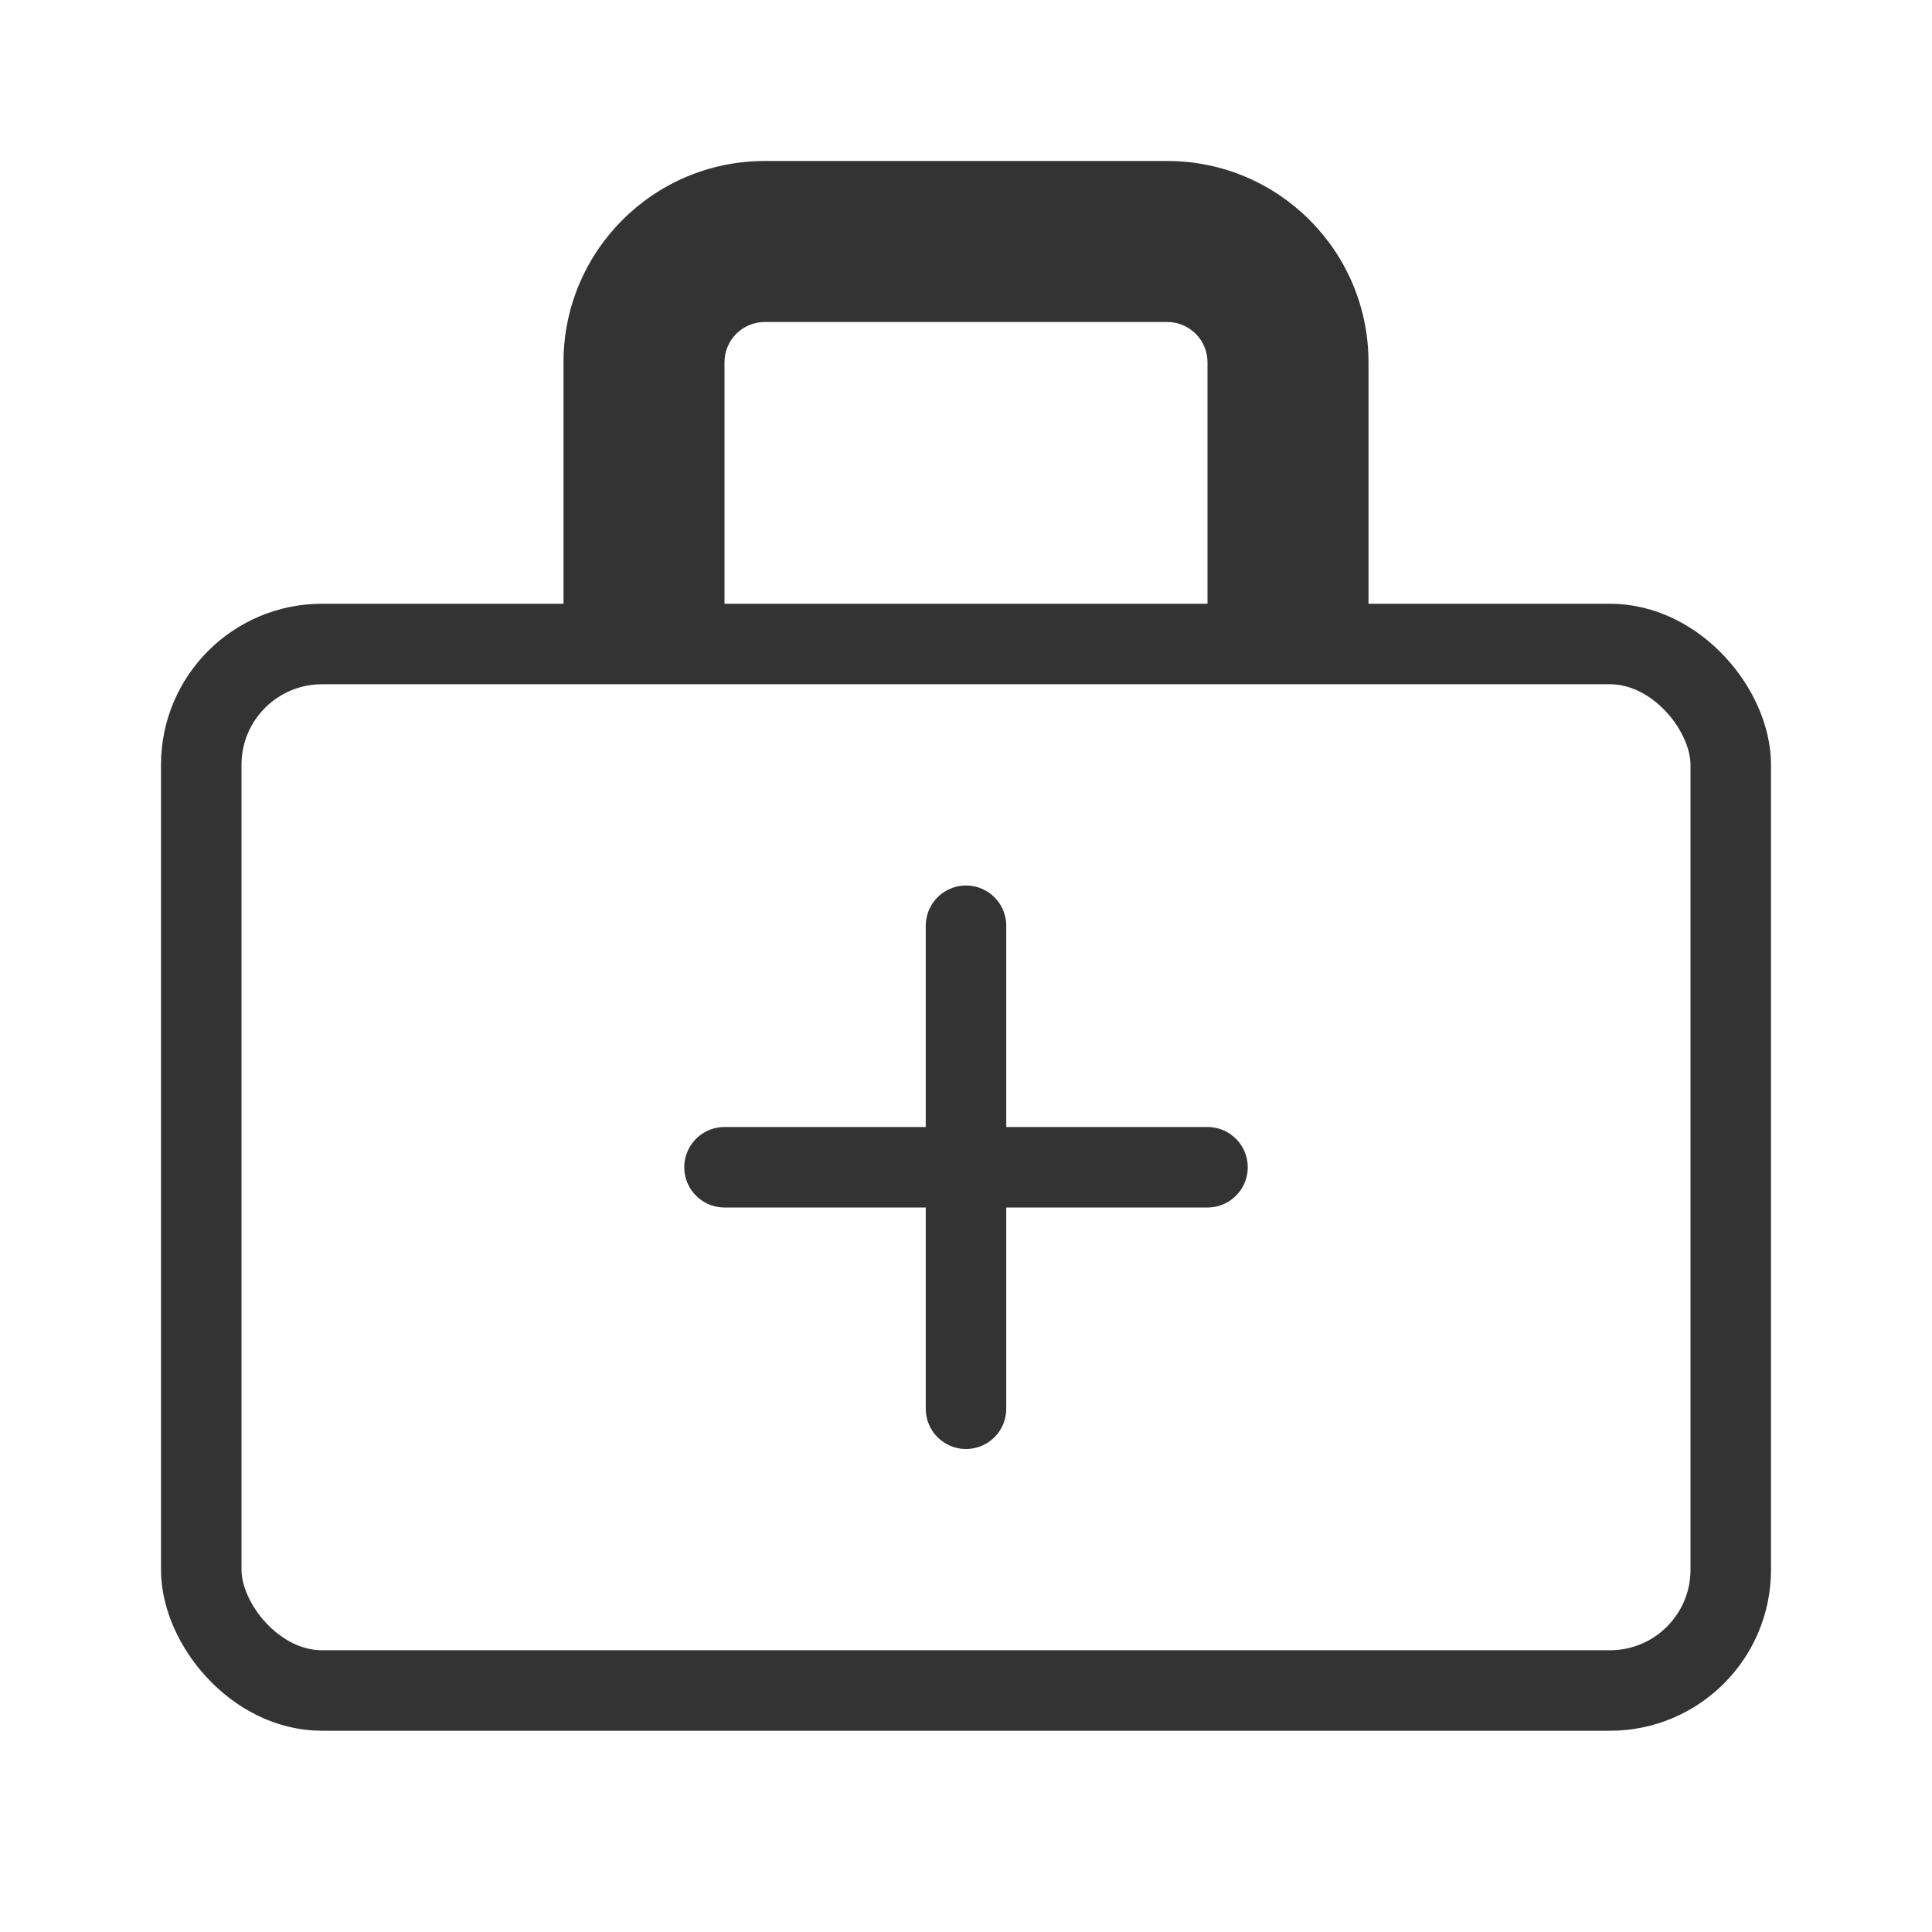 <svg width="48" height="48" viewBox="0 0 48 48" fill="none" xmlns="http://www.w3.org/2000/svg"><rect x="5" y="16" width="38" height="26" rx="3" fill="none" stroke="#333" stroke-width="2" stroke-linejoin="round"/><path d="M19 8H29V4H19V8ZM30 9V16H34V9H30ZM18 16V9H14V16H18ZM29 8C29.552 8 30 8.448 30 9H34C34 6.239 31.761 4 29 4V8ZM19 4C16.239 4 14 6.239 14 9H18C18 8.448 18.448 8 19 8V4Z" fill="#333"/><path d="M18 29L30 29" stroke="#333" stroke-width="2" stroke-linecap="round" stroke-linejoin="round"/><path d="M24 23V35" stroke="#333" stroke-width="2" stroke-linecap="round" stroke-linejoin="round"/></svg>